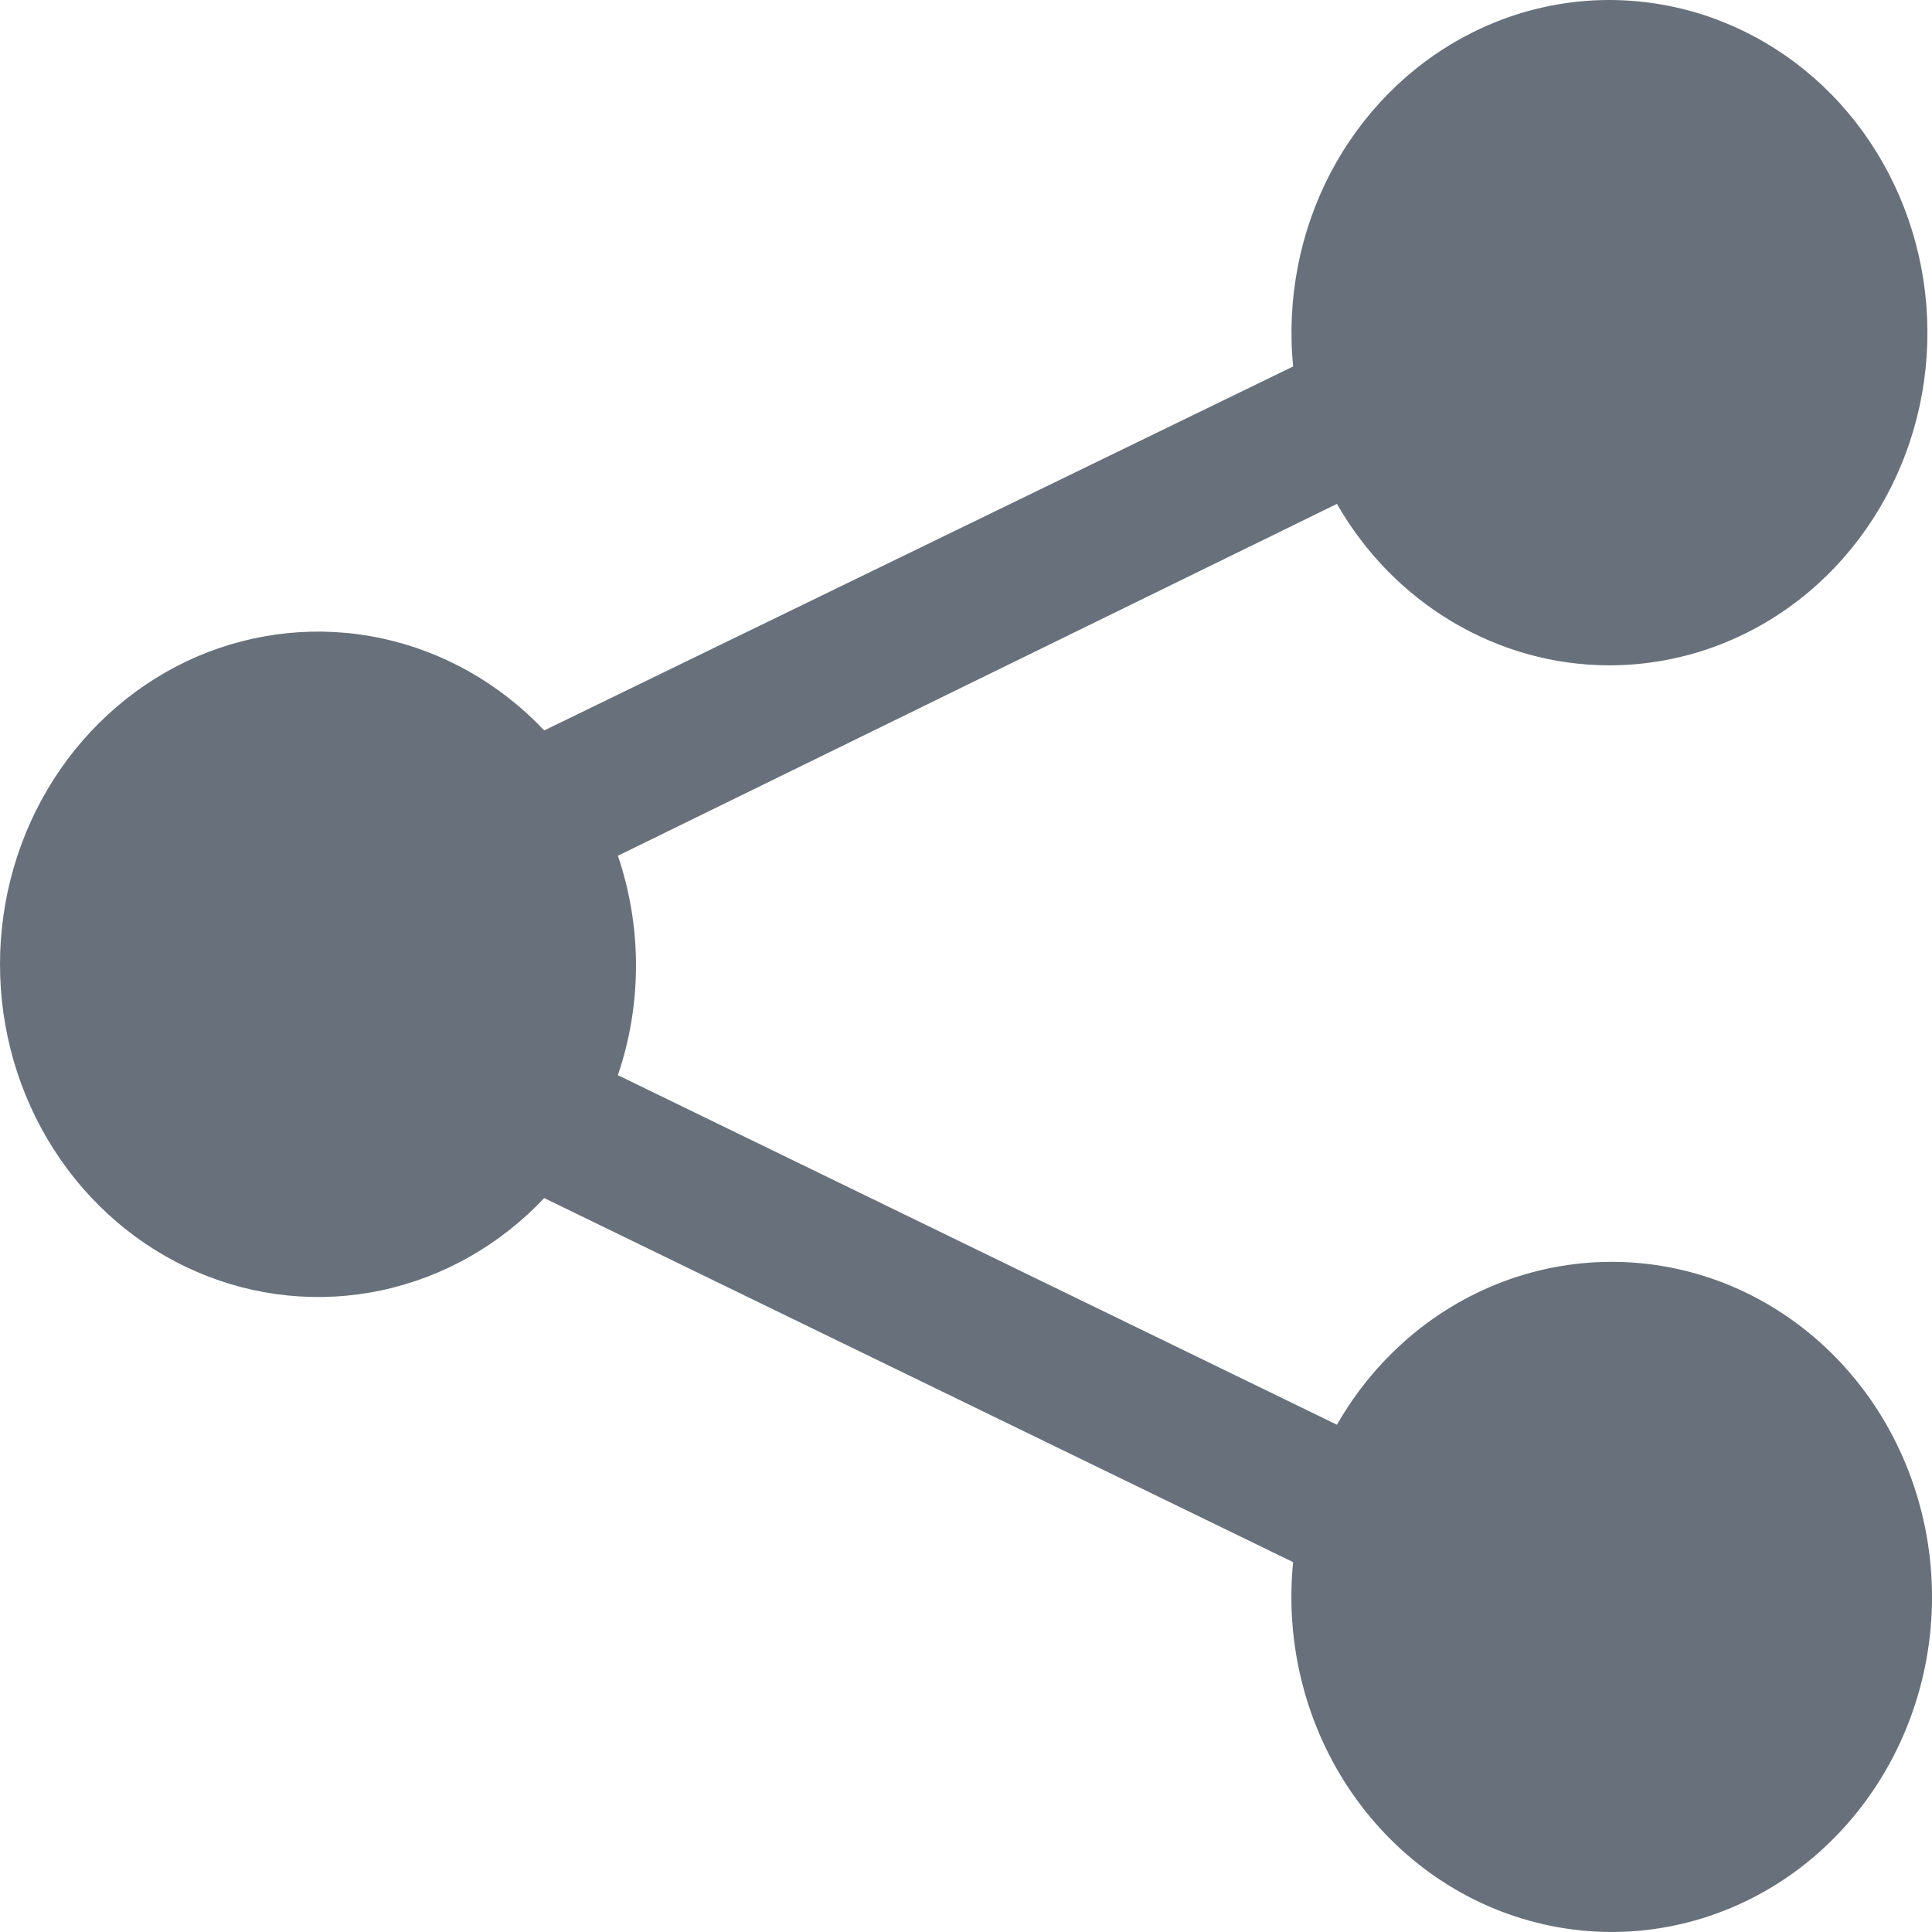 <svg width="16" height="16" viewBox="0 0 16 16" fill="none" xmlns="http://www.w3.org/2000/svg">
	<path d="M13.323 5.51C13.856 5.511 14.376 5.344 14.816 5.029C15.255 4.715 15.593 4.268 15.785 3.748C15.977 3.229 16.014 2.661 15.891 2.119C15.768 1.577 15.491 1.086 15.096 0.712C14.701 0.339 14.208 0.099 13.68 0.025C13.152 -0.05 12.615 0.045 12.14 0.297C11.665 0.548 11.274 0.945 11.018 1.433C10.763 1.922 10.655 2.48 10.709 3.035L4.507 6.049C4.14 5.661 3.671 5.395 3.159 5.286C2.647 5.177 2.116 5.23 1.633 5.437C1.15 5.645 0.737 5.998 0.446 6.452C0.155 6.906 0 7.44 0 7.986C0 8.532 0.155 9.066 0.446 9.52C0.737 9.974 1.15 10.327 1.633 10.534C2.116 10.742 2.647 10.795 3.159 10.686C3.671 10.577 4.14 10.311 4.507 9.922L10.709 12.937C10.641 13.617 10.816 14.3 11.199 14.853C11.583 15.407 12.148 15.793 12.787 15.937C13.426 16.082 14.093 15.974 14.661 15.636C15.229 15.297 15.657 14.751 15.864 14.102C16.071 13.454 16.041 12.748 15.781 12.121C15.521 11.493 15.049 10.989 14.455 10.703C13.861 10.418 13.187 10.372 12.563 10.574C11.938 10.776 11.407 11.213 11.072 11.799L5.117 8.904C5.317 8.317 5.317 7.675 5.117 7.087L11.072 4.173C11.305 4.58 11.635 4.917 12.03 5.151C12.424 5.385 12.87 5.509 13.323 5.51Z" fill="#68717B"/>
</svg>
